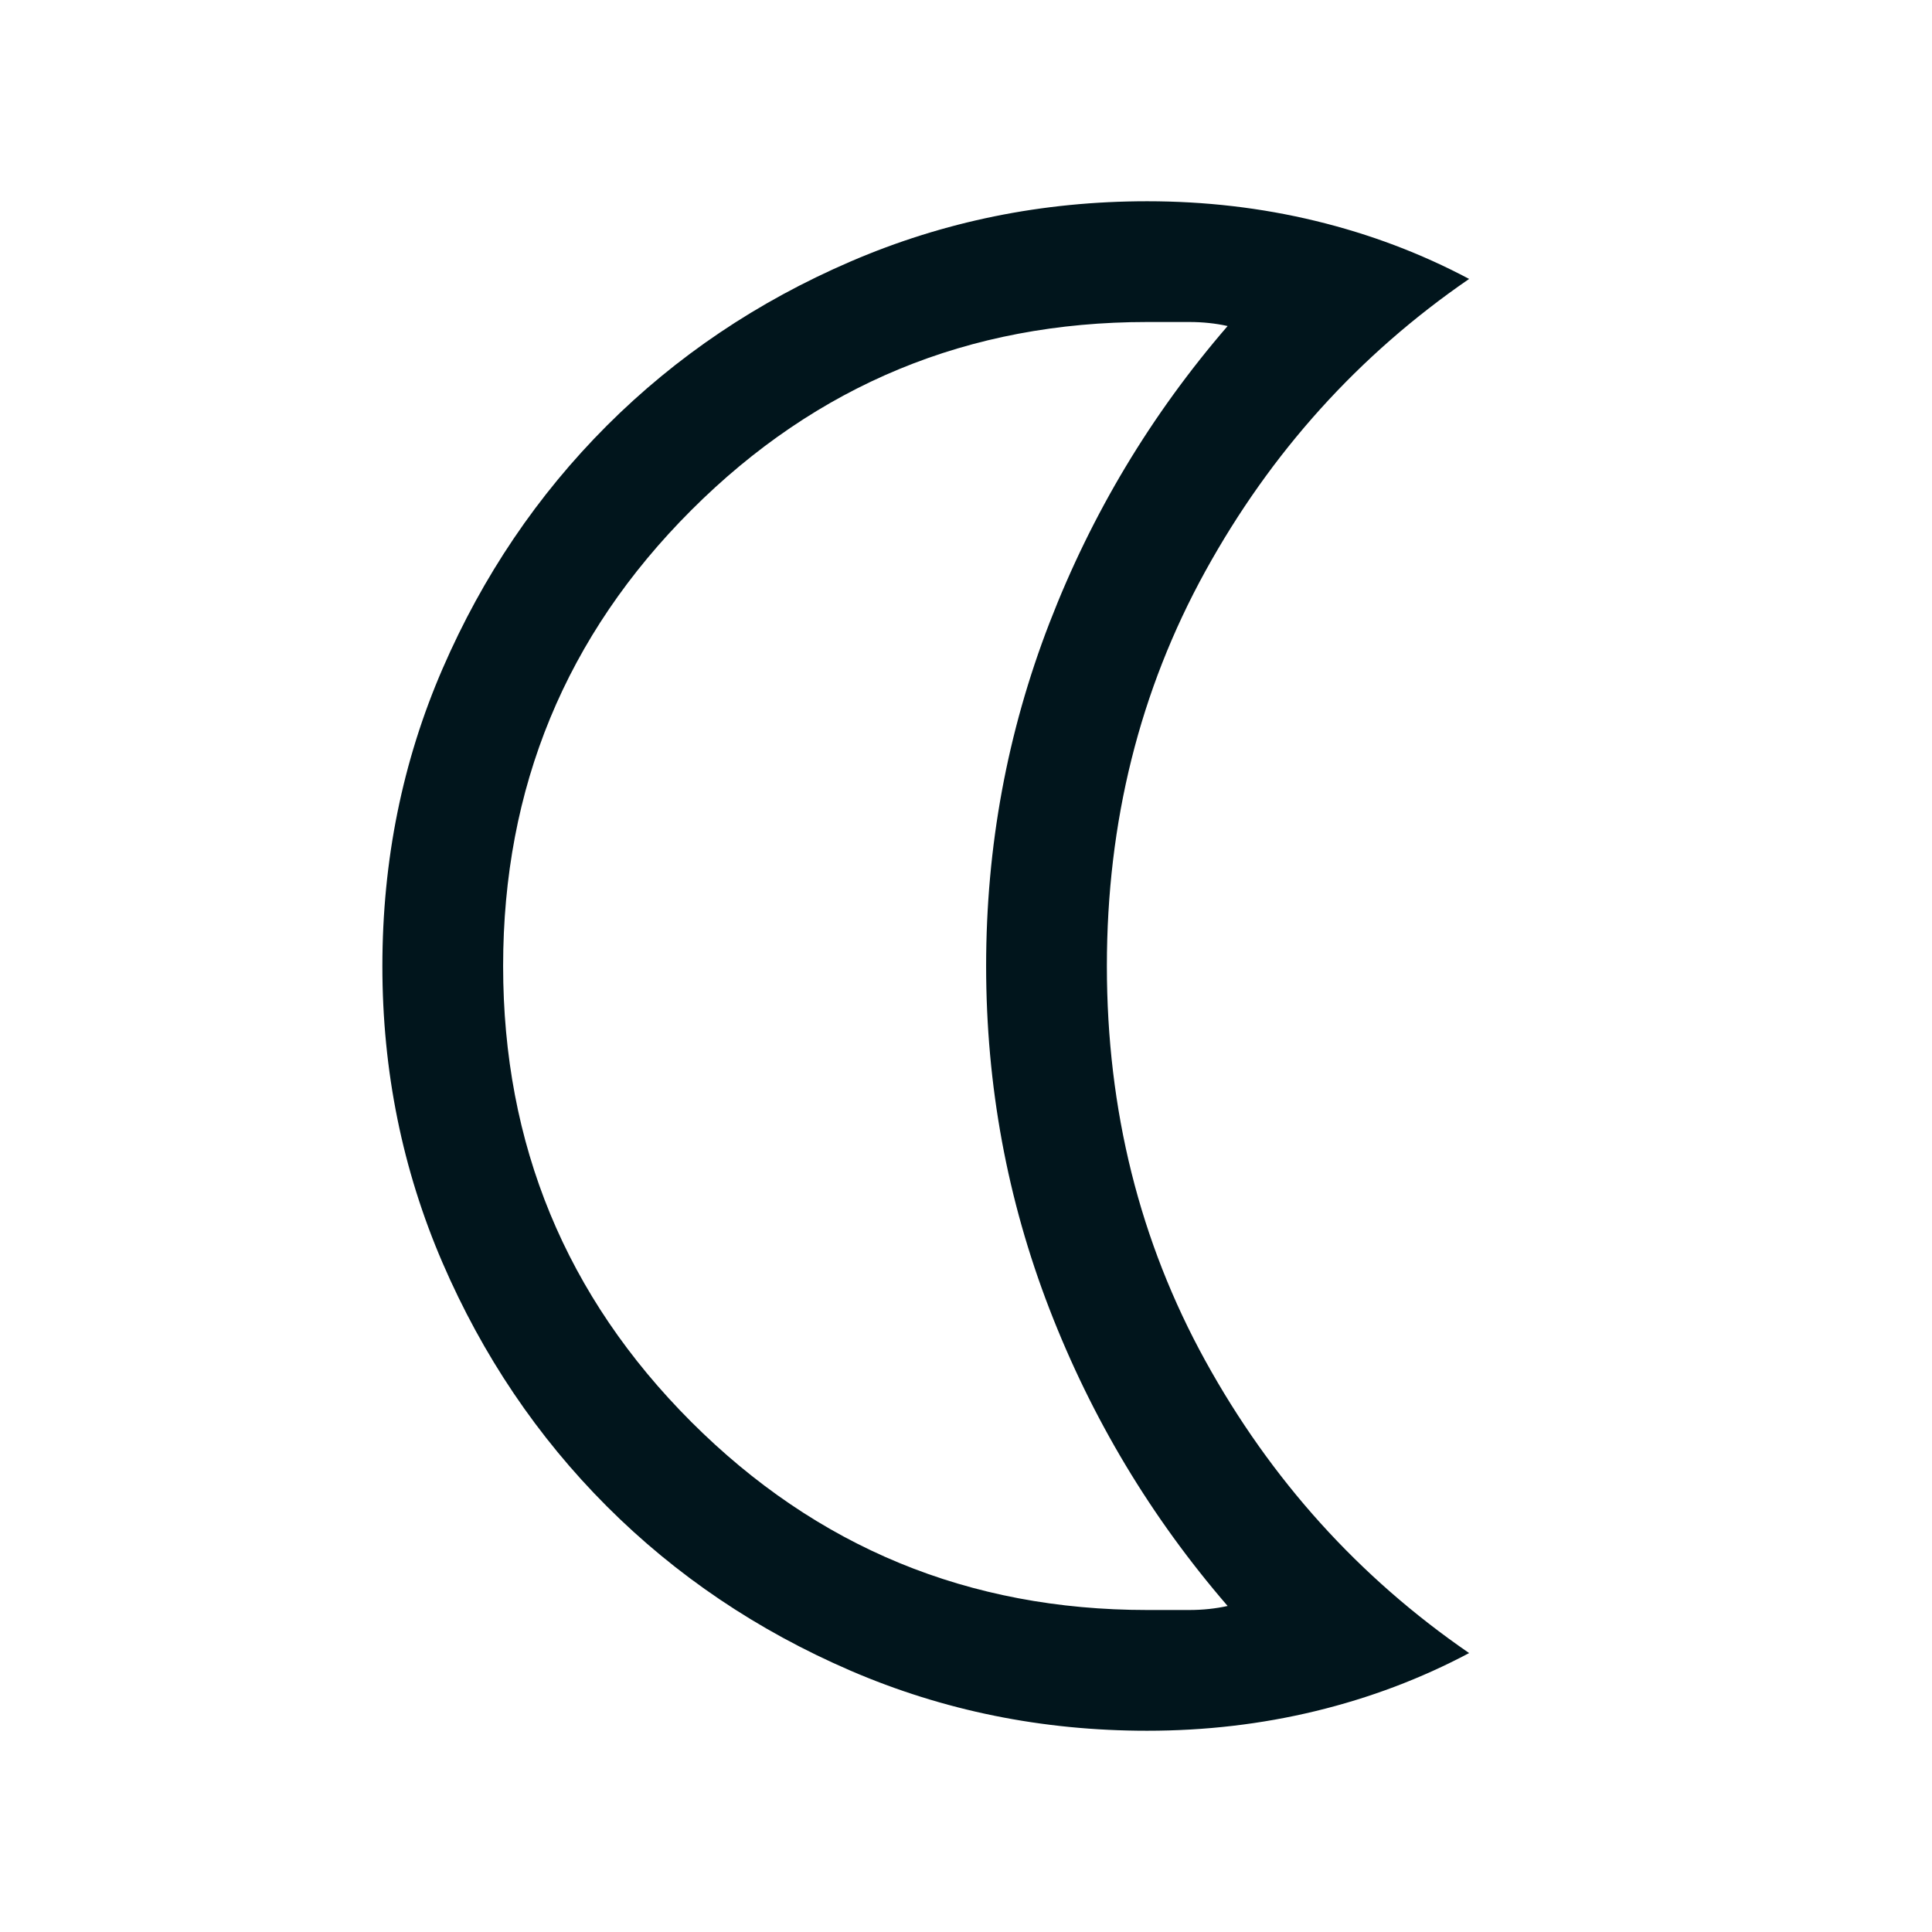 <svg
                      class="nightlight"
                      width="24"
                      height="24"
                      viewBox="0 0 24 24"
                      fill="none"
                      xmlns="http://www.w3.org/2000/svg"
                    >
                      <path
                        d="M14.25 21.5C12.947 21.5 11.719 21.251 10.564 20.753C9.409 20.254 8.4 19.574 7.538 18.712C6.676 17.849 5.996 16.841 5.497 15.686C4.999 14.531 4.75 13.304 4.75 12.003C4.75 10.687 5 9.454 5.499 8.304C5.998 7.154 6.678 6.149 7.538 5.288C8.399 4.428 9.407 3.748 10.565 3.249C11.722 2.75 12.95 2.5 14.25 2.5C14.97 2.5 15.668 2.581 16.341 2.744C17.015 2.907 17.651 3.147 18.25 3.465C16.881 4.406 15.788 5.617 14.973 7.096C14.158 8.576 13.75 10.21 13.75 12C13.75 13.79 14.158 15.424 14.973 16.904C15.788 18.383 16.881 19.594 18.25 20.535C17.651 20.853 17.015 21.093 16.341 21.256C15.668 21.419 14.97 21.5 14.25 21.5ZM14.25 20H14.775C14.942 20 15.1 19.983 15.25 19.95C14.3 18.85 13.562 17.621 13.037 16.262C12.512 14.904 12.25 13.483 12.25 12C12.25 10.517 12.512 9.096 13.037 7.738C13.562 6.379 14.3 5.15 15.25 4.05C15.1 4.017 14.942 4 14.775 4H14.25C12.033 4 10.146 4.779 8.587 6.338C7.029 7.896 6.25 9.783 6.25 12C6.25 14.217 7.029 16.104 8.587 17.663C10.146 19.221 12.033 20 14.25 20Z"
                        fill="#01151C"
                      />
                    </svg>